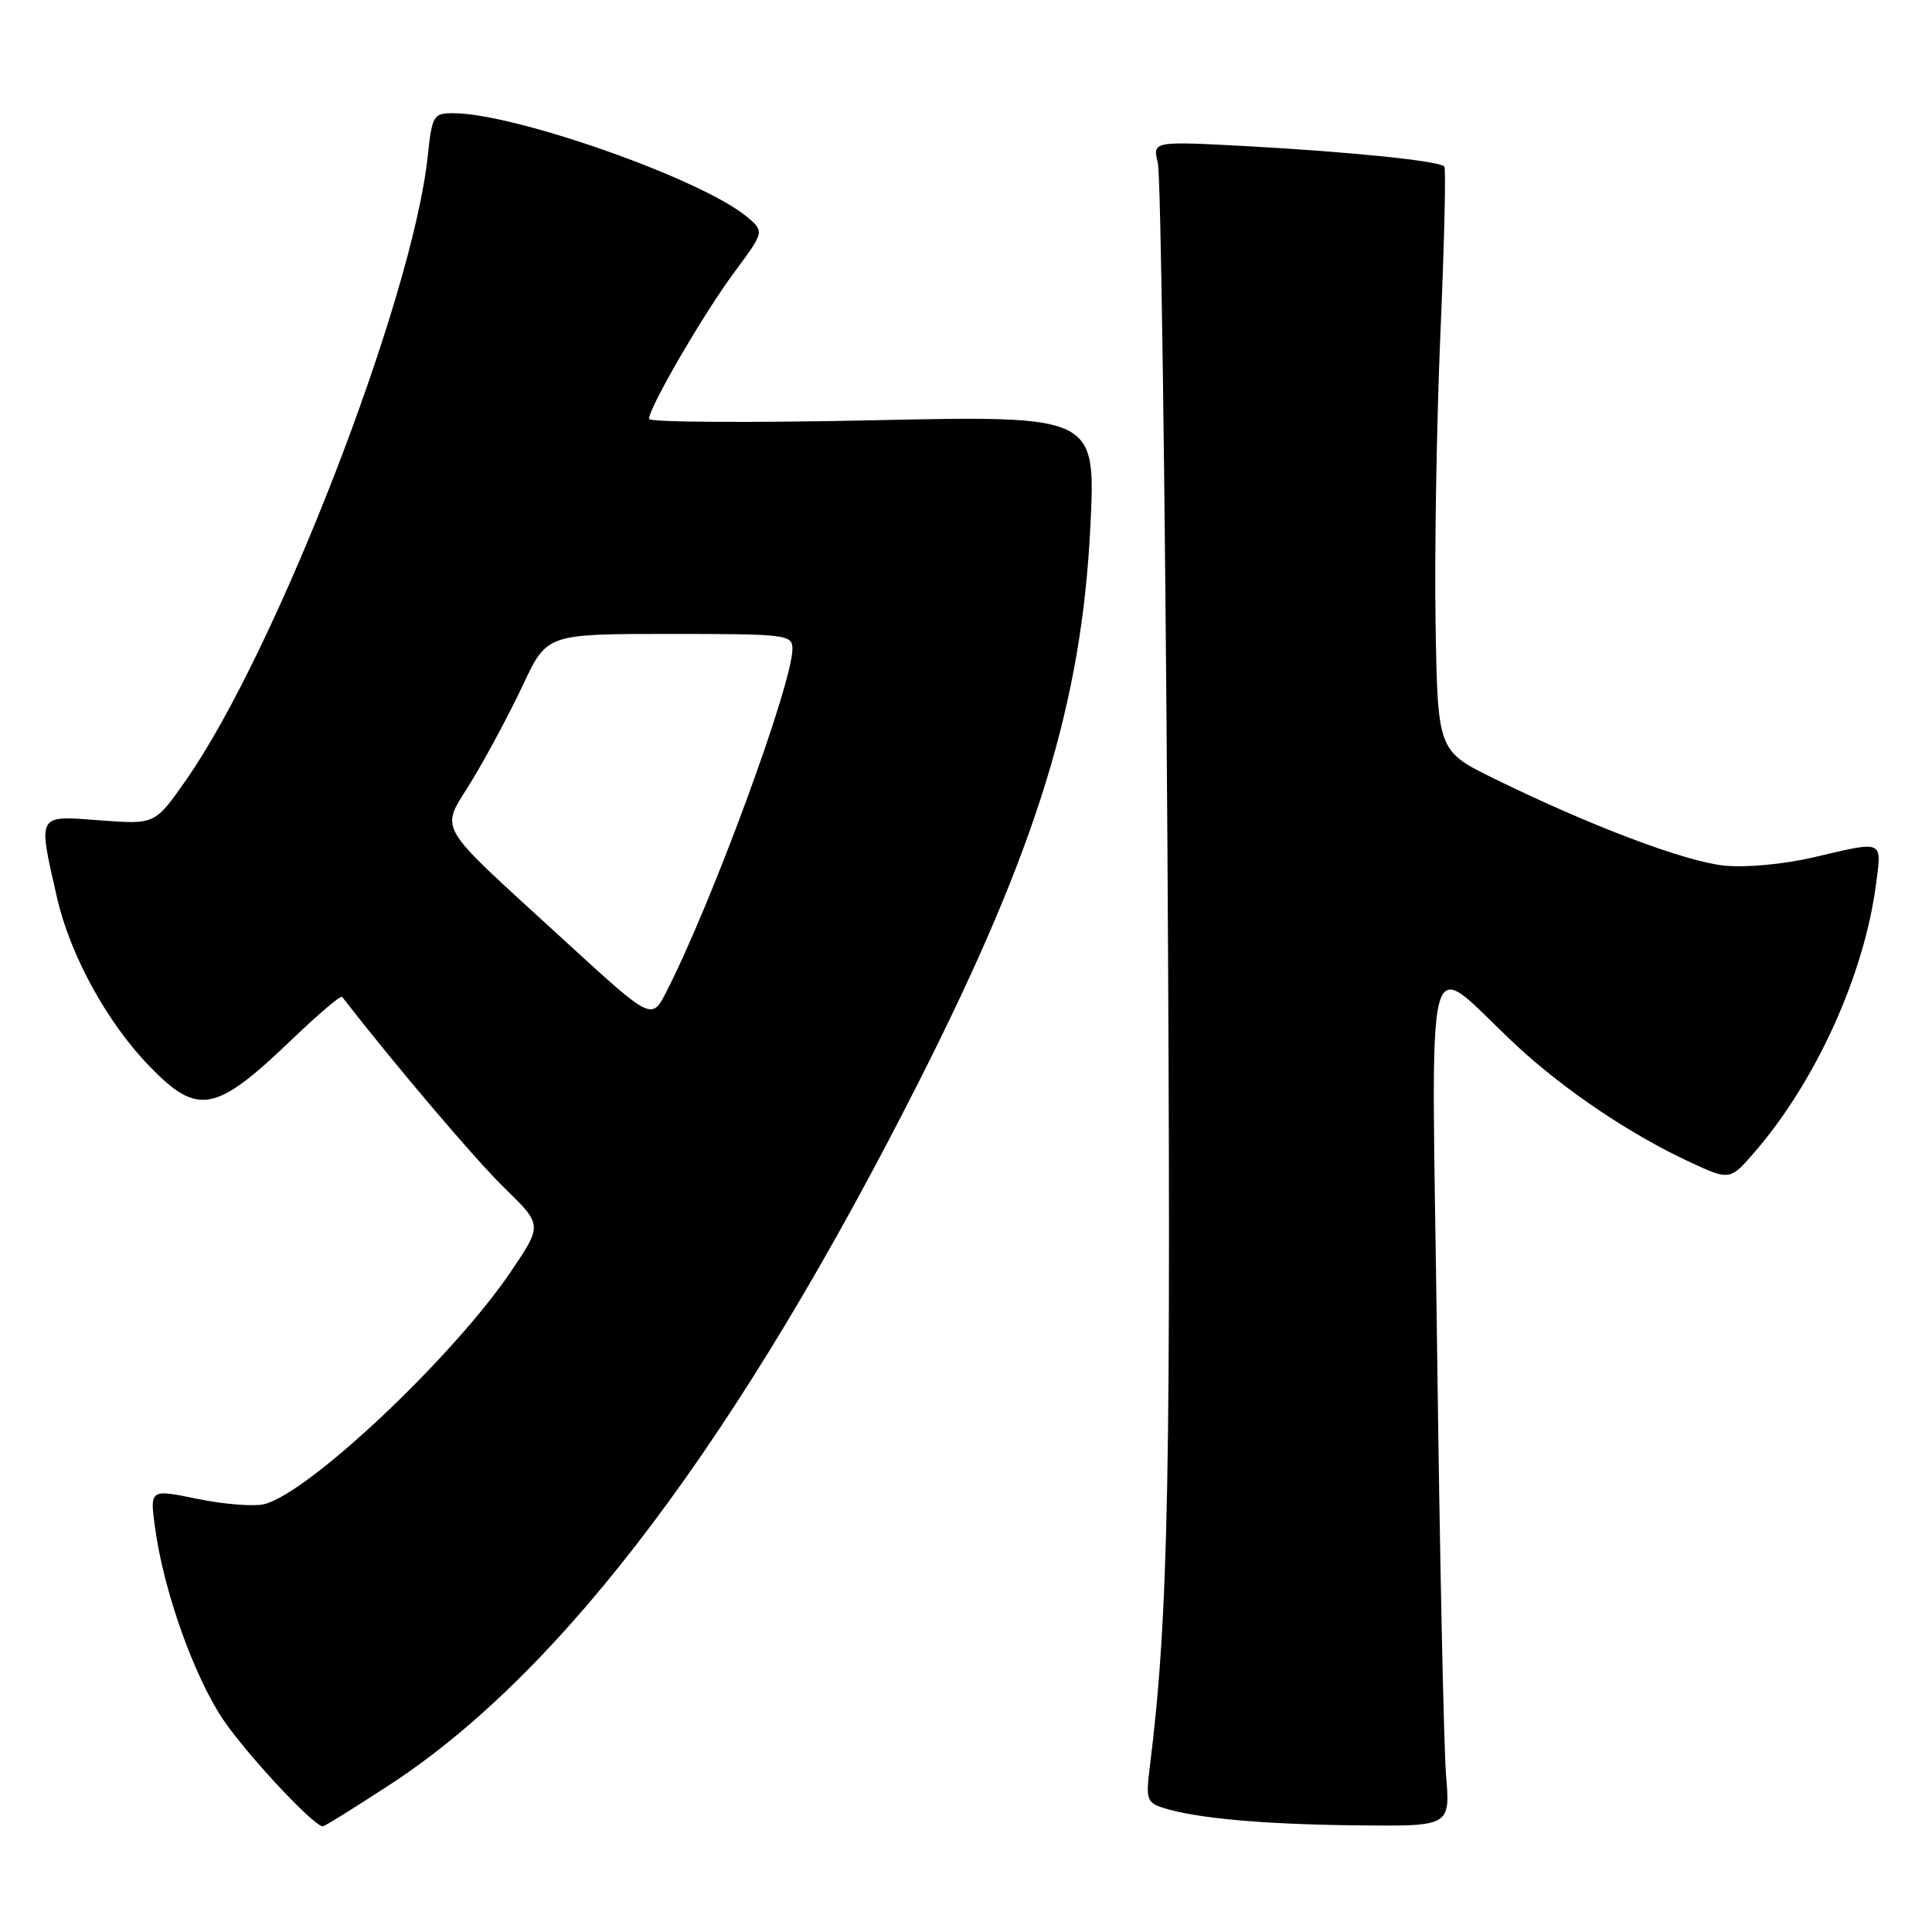 <?xml version="1.0" encoding="UTF-8" standalone="no"?>
<!DOCTYPE svg PUBLIC "-//W3C//DTD SVG 1.1//EN" "http://www.w3.org/Graphics/SVG/1.1/DTD/svg11.dtd" >
<svg xmlns="http://www.w3.org/2000/svg" xmlns:xlink="http://www.w3.org/1999/xlink" version="1.1" viewBox="0 0 256 256">
 <g >
 <path fill="currentColor"
d=" M 51.61 236.51 C 74.63 221.51 97.88 190.58 121.92 143.00 C 137.41 112.35 143.32 93.14 144.48 69.78 C 145.20 55.06 145.20 55.06 115.60 55.69 C 99.32 56.04 86.00 55.95 86.00 55.51 C 86.00 53.99 93.24 41.54 97.29 36.09 C 101.31 30.67 101.31 30.67 98.91 28.68 C 92.84 23.67 68.20 15.00 60.03 15.00 C 57.43 15.00 57.25 15.29 56.67 20.75 C 54.65 39.70 36.60 86.27 24.64 103.38 C 20.53 109.25 20.53 109.25 13.27 108.70 C 4.81 108.06 5.00 107.72 7.56 118.96 C 9.29 126.56 14.20 135.51 19.81 141.29 C 26.23 147.91 28.54 147.47 38.75 137.67 C 42.19 134.37 45.15 131.86 45.33 132.09 C 52.45 141.25 62.99 153.66 66.83 157.40 C 71.87 162.30 71.87 162.30 67.76 168.40 C 60.09 179.77 40.89 197.88 35.00 199.31 C 33.62 199.64 29.65 199.33 26.17 198.61 C 19.85 197.31 19.85 197.31 20.54 202.40 C 21.66 210.75 25.71 222.14 29.58 227.87 C 32.74 232.53 41.58 242.00 42.78 242.00 C 43.01 242.00 46.98 239.53 51.61 236.51 Z  M 191.61 235.25 C 191.31 231.54 190.77 206.00 190.42 178.50 C 189.70 121.83 188.35 126.88 201.09 138.67 C 207.43 144.53 216.09 150.34 223.91 153.98 C 229.24 156.45 229.24 156.45 232.65 152.48 C 240.71 143.07 247.00 129.14 248.57 117.25 C 249.36 111.23 249.73 111.39 240.31 113.60 C 236.38 114.52 231.39 114.98 228.50 114.70 C 223.29 114.17 210.82 109.47 198.00 103.18 C 190.50 99.50 190.50 99.50 190.22 82.50 C 190.07 73.15 190.36 55.83 190.87 44.00 C 191.38 32.17 191.61 22.30 191.38 22.06 C 190.68 21.33 179.18 20.14 165.60 19.39 C 152.71 18.69 152.71 18.69 153.42 21.59 C 153.81 23.19 154.38 63.98 154.69 112.22 C 155.21 195.41 154.86 214.06 152.35 234.15 C 151.82 238.39 151.97 238.86 154.13 239.55 C 158.46 240.93 167.36 241.74 179.84 241.87 C 192.17 242.00 192.17 242.00 191.61 235.25 Z  M 74.92 124.74 C 57.19 108.48 58.30 110.39 62.54 103.41 C 64.51 100.16 67.56 94.46 69.30 90.75 C 72.47 84.00 72.47 84.00 88.74 84.00 C 104.30 84.00 105.00 84.09 105.00 85.99 C 105.00 90.63 94.31 119.70 88.28 131.45 C 86.35 135.21 86.35 135.21 74.92 124.74 Z "/>
</g>
</svg>